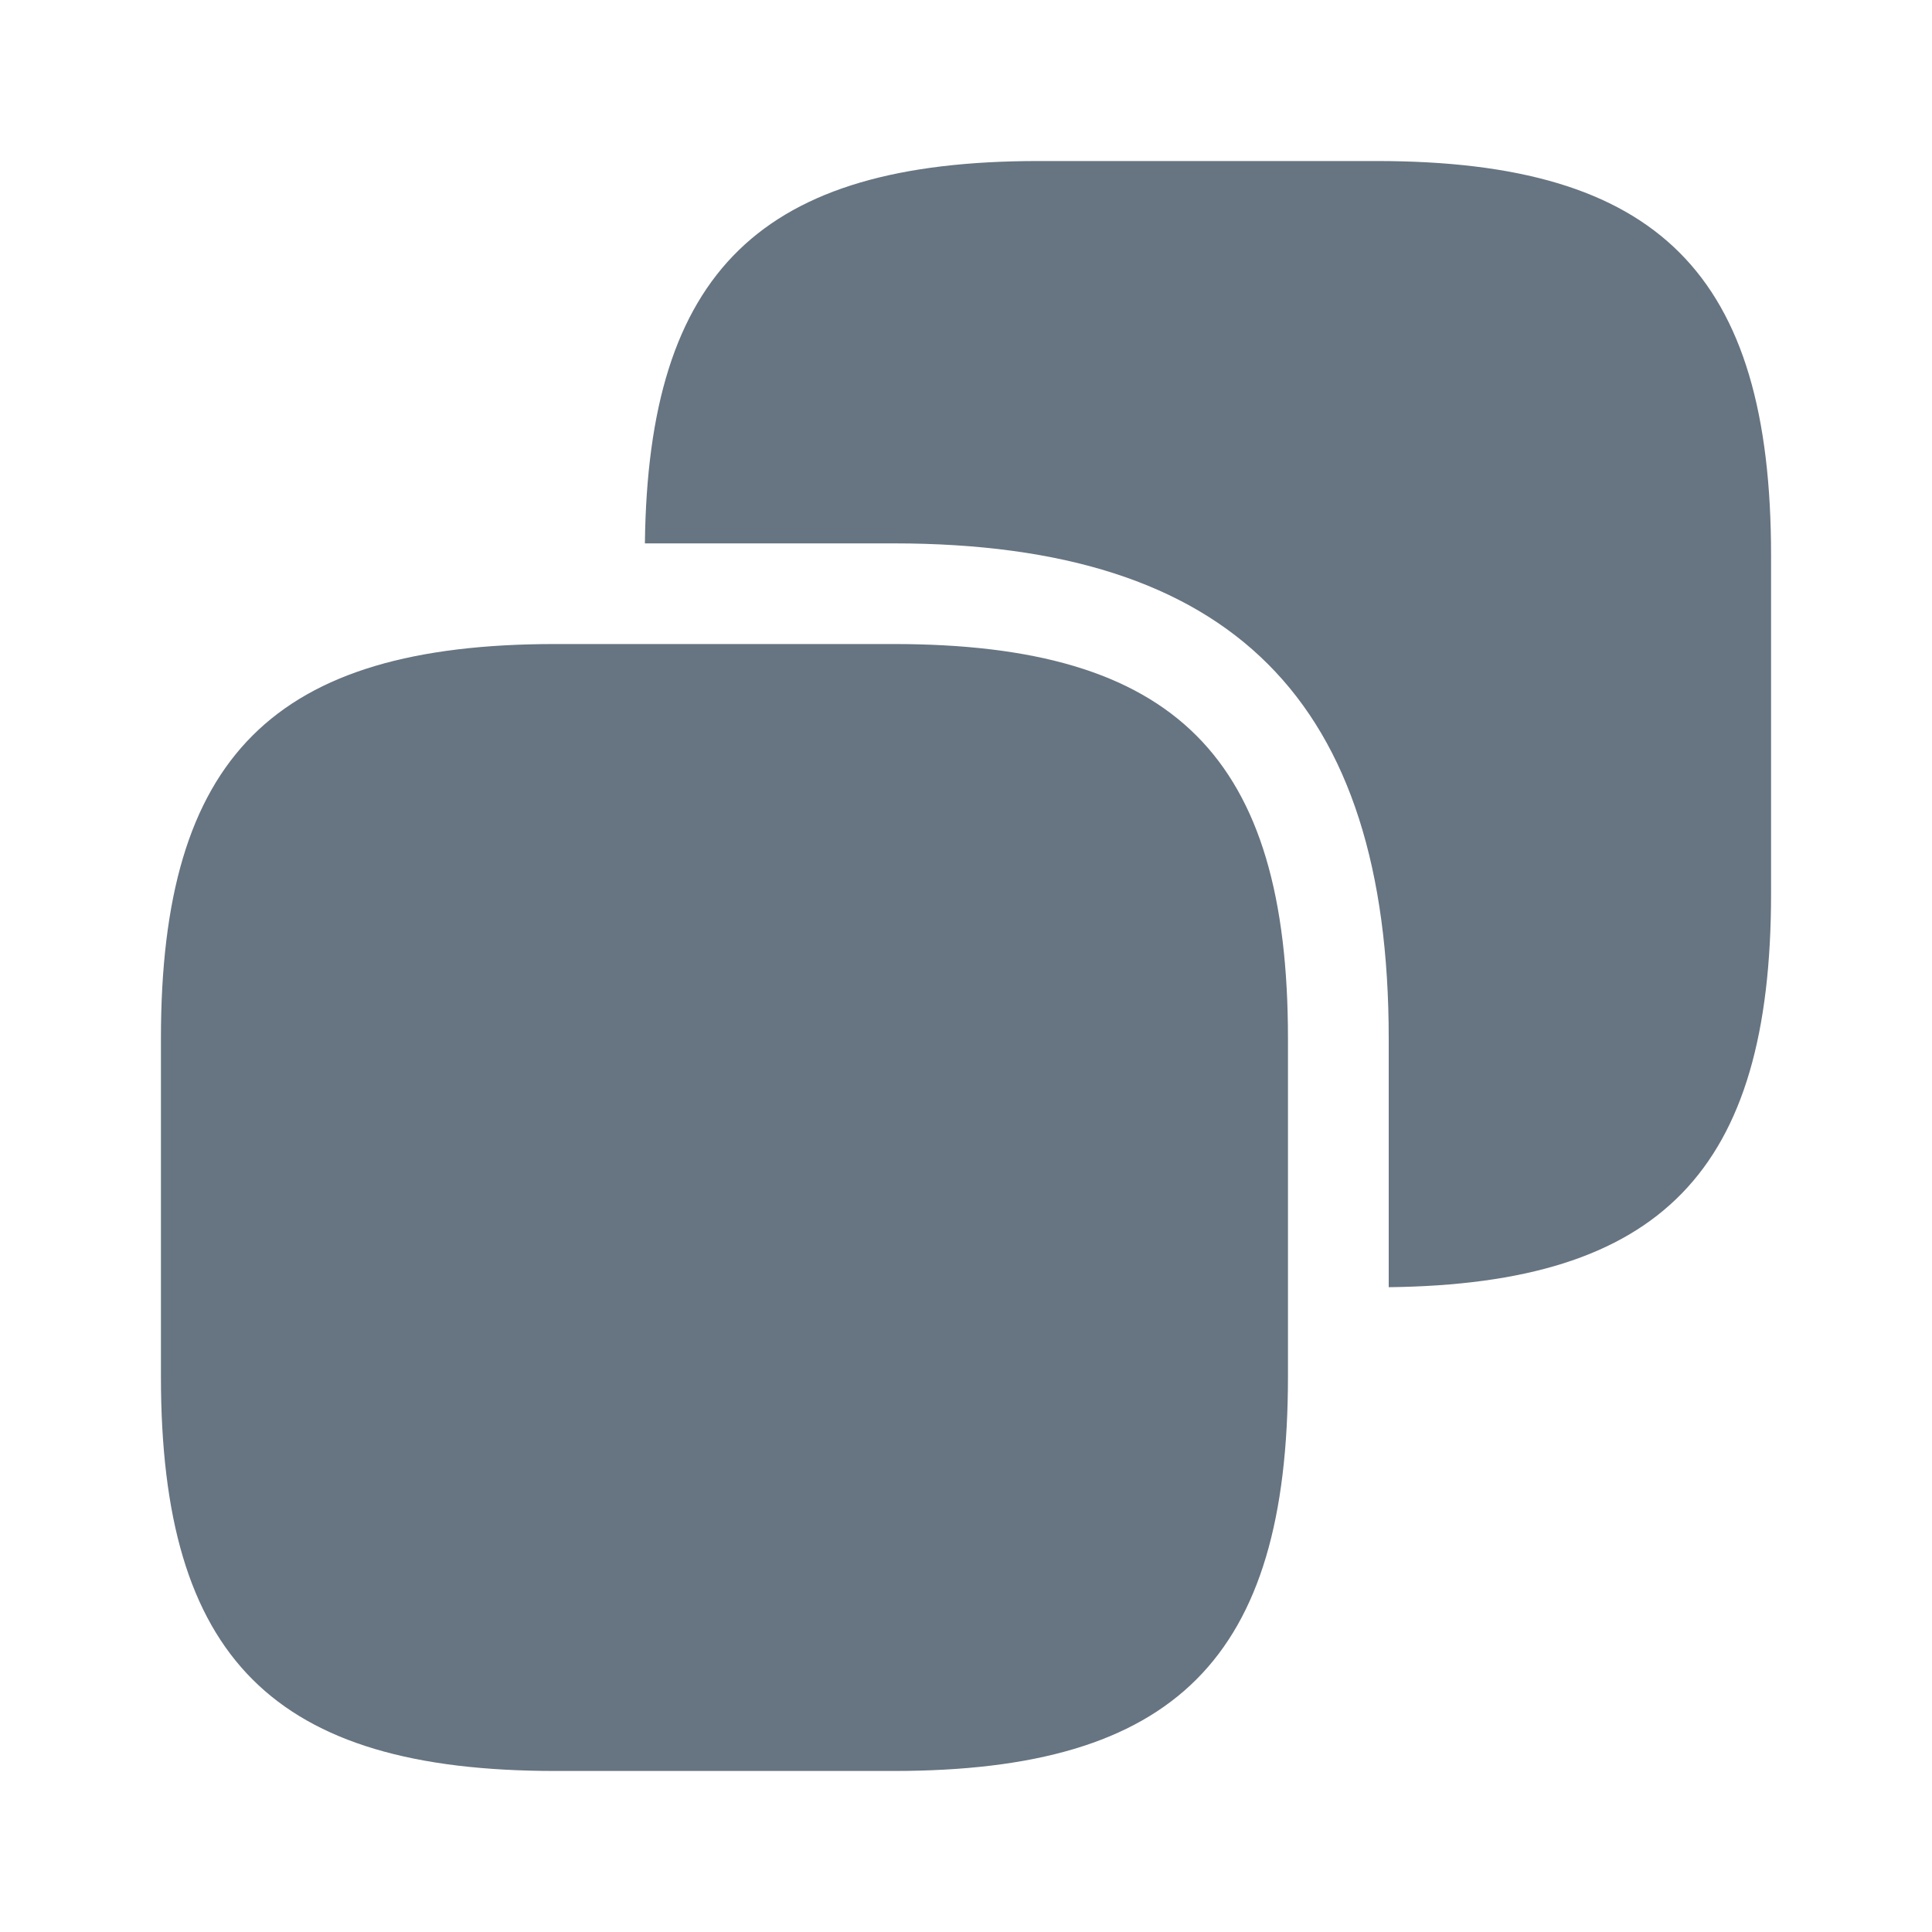 <svg width="20" height="20" viewBox="0 0 20 20" fill="none" xmlns="http://www.w3.org/2000/svg">
<path d="M13.333 10.75V14.25C13.333 17.167 12.166 18.333 9.249 18.333H5.749C2.833 18.333 1.666 17.167 1.666 14.25V10.75C1.666 7.833 2.833 6.667 5.749 6.667H9.249C12.166 6.667 13.333 7.833 13.333 10.75Z" fill="#677481"/>
<path d="M14.251 1.667H10.751C7.876 1.667 6.709 2.808 6.676 5.625H9.251C12.751 5.625 14.376 7.25 14.376 10.75V13.325C17.192 13.292 18.334 12.125 18.334 9.25V5.75C18.334 2.833 17.167 1.667 14.251 1.667Z" fill="#677481"/>
</svg>
